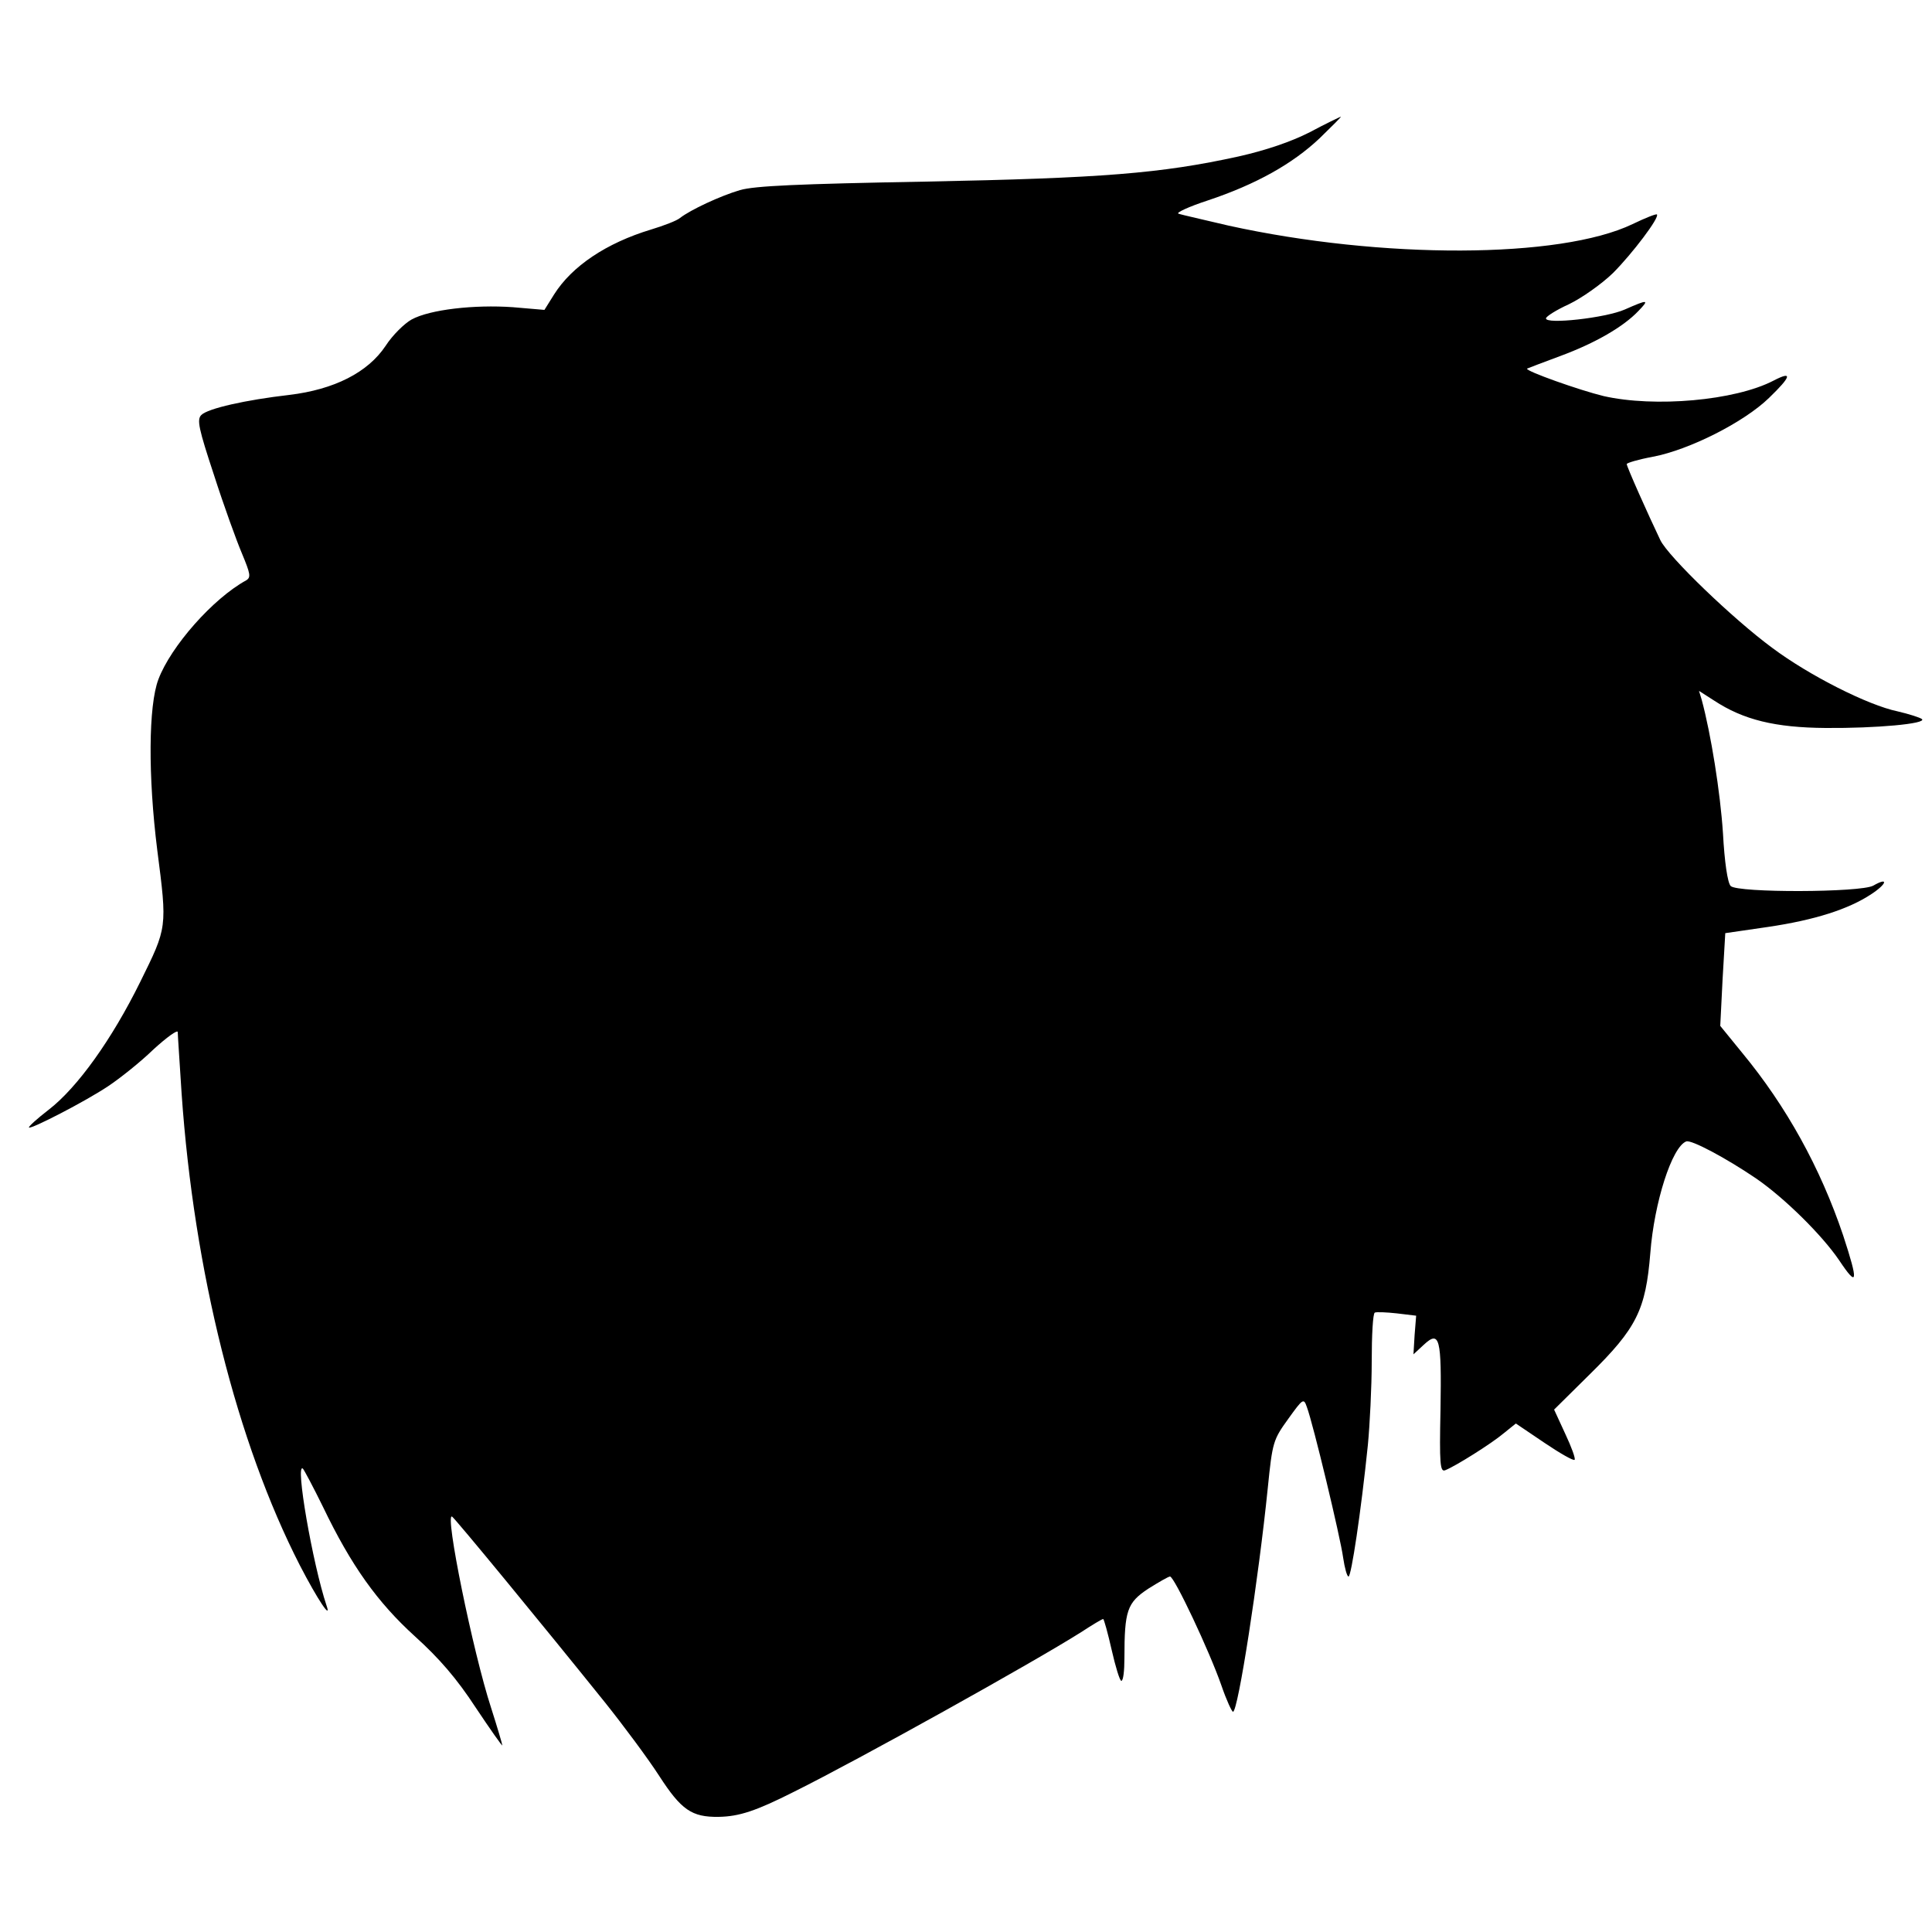 <?xml version="1.0" standalone="no"?>
<!DOCTYPE svg PUBLIC "-//W3C//DTD SVG 20010904//EN"
 "http://www.w3.org/TR/2001/REC-SVG-20010904/DTD/svg10.dtd">
<svg version="1.0" xmlns="http://www.w3.org/2000/svg"
 width="500pt" height="500pt" viewBox="0 0 500 500"
 preserveAspectRatio="xMidYMid meet">
<g transform="translate(0,500) scale(0.1,-0.1)"
fill="#000000" stroke="none">
<path d="M3390 4658 c-49 -25 -114 -47 -185 -63 -201 -44 -352 -56 -810 -65
-330 -6 -442 -11 -480 -22 -51 -15 -128 -51 -155 -72 -8 -7 -42 -20 -75 -30
-116 -35 -205 -95 -251 -168 l-25 -40 -82 7 c-99 7 -215 -6 -262 -32 -18 -10
-49 -40 -67 -68 -46 -69 -133 -113 -249 -127 -113 -13 -211 -35 -228 -52 -12
-12 -7 -35 33 -156 25 -78 58 -169 72 -202 22 -53 24 -62 11 -70 -86 -47 -195
-171 -227 -256 -26 -68 -27 -251 -3 -442 26 -202 26 -199 -44 -341 -73 -148
-162 -273 -237 -331 -30 -23 -53 -44 -51 -46 5 -5 145 67 205 107 30 20 83 62
117 95 35 32 63 52 63 45 0 -8 5 -79 10 -159 32 -460 143 -903 306 -1221 46
-89 83 -144 69 -104 -36 108 -82 373 -61 354 3 -3 27 -48 52 -99 73 -152 141
-247 238 -335 63 -57 108 -109 157 -184 38 -57 69 -101 69 -98 0 3 -13 47 -29
97 -47 144 -121 507 -101 495 8 -5 231 -276 395 -480 48 -60 112 -146 141
-191 57 -88 84 -107 154 -106 53 1 96 15 195 65 169 84 618 334 743 413 29 19
54 34 57 34 2 0 12 -36 22 -80 10 -44 21 -80 25 -80 5 0 8 26 8 59 0 123 7
143 61 179 27 17 53 32 57 32 11 0 102 -193 133 -282 13 -38 27 -68 30 -68 13
0 66 343 90 579 12 119 14 125 53 179 38 53 40 54 48 31 16 -42 87 -338 94
-390 4 -27 10 -49 14 -49 7 0 32 165 50 340 5 52 10 150 10 217 0 67 3 124 8
126 4 2 30 1 57 -2 l50 -6 -4 -50 -3 -50 27 25 c41 38 46 17 43 -168 -3 -141
-1 -162 12 -157 26 10 120 69 152 96 l31 25 74 -50 c40 -27 75 -47 78 -44 3 3
-8 33 -24 67 l-29 63 92 91 c122 120 145 167 157 314 10 131 56 275 93 289 13
5 103 -43 181 -96 74 -51 171 -147 215 -212 48 -72 50 -57 10 65 -59 175 -147
334 -261 472 l-57 70 6 120 7 120 110 16 c122 18 209 46 268 85 41 27 45 45 5
22 -32 -18 -351 -19 -369 -1 -8 8 -16 62 -20 137 -7 106 -31 256 -55 345 l-7
23 39 -25 c76 -50 158 -70 289 -71 130 -1 262 11 249 23 -5 4 -33 13 -63 20
-77 16 -229 93 -324 164 -102 75 -269 236 -290 279 -32 67 -87 190 -87 197 0
3 30 12 68 19 94 18 235 89 300 152 58 56 62 71 12 45 -100 -52 -308 -70 -440
-40 -62 15 -203 65 -198 71 2 1 41 16 87 33 89 33 162 75 201 116 29 30 26 31
-35 4 -50 -22 -205 -39 -204 -23 0 5 27 22 60 37 33 16 84 52 113 80 50 50
122 145 114 152 -2 2 -30 -9 -63 -25 -188 -90 -649 -91 -1045 -4 -63 15 -122
28 -130 31 -8 2 26 18 75 34 126 42 220 95 290 161 33 32 58 57 55 56 -3 -1
-39 -18 -80 -40z"/>
</g>
</svg>
